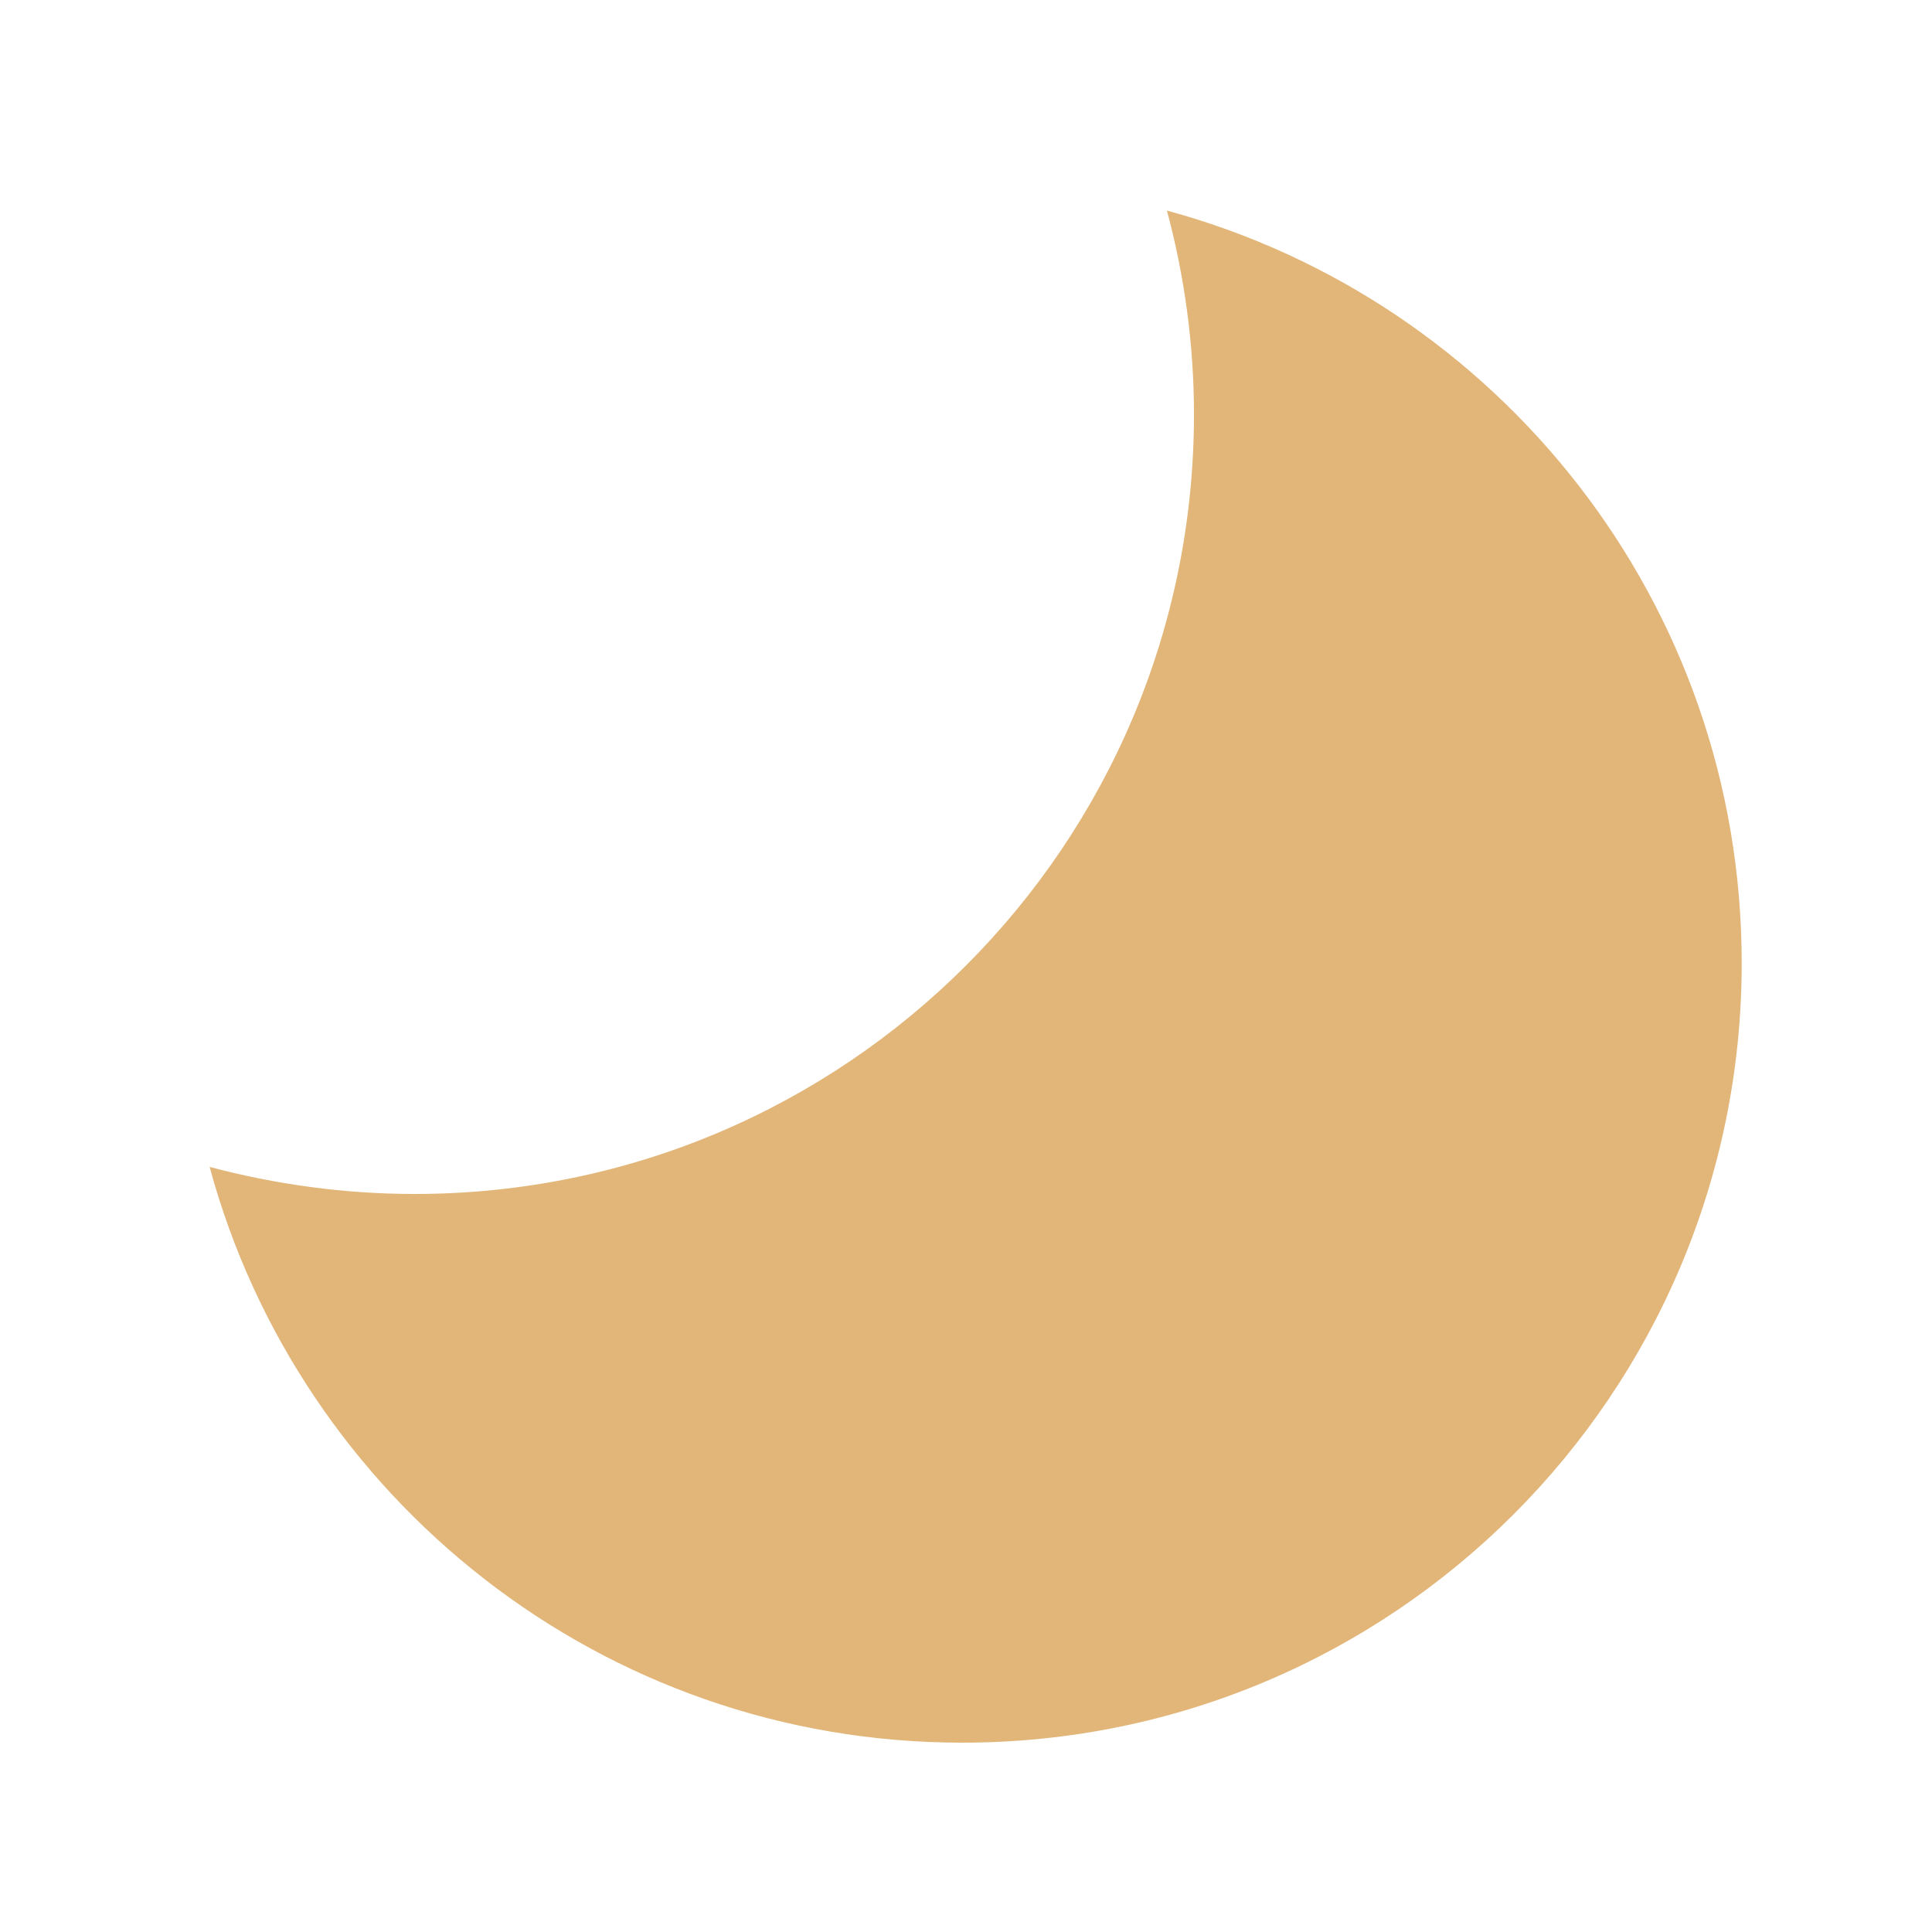 <?xml version="1.0" standalone="no"?><!DOCTYPE svg PUBLIC "-//W3C//DTD SVG 1.1//EN" "http://www.w3.org/Graphics/SVG/1.1/DTD/svg11.dtd"><svg t="1669452586130" class="icon" viewBox="0 0 1024 1024" version="1.1" xmlns="http://www.w3.org/2000/svg" p-id="6068" xmlns:xlink="http://www.w3.org/1999/xlink" width="200" height="200"><path d="M618.496 111.616c9.216 34.304 14.336 70.656 14.336 108.032 0 228.352-184.832 413.184-413.184 413.184-37.376 0-73.728-5.12-108.544-14.336 47.616 175.616 207.872 305.152 398.848 305.152 228.352 0 413.184-184.832 413.184-413.184 0-190.976-129.024-351.232-304.64-398.848z" fill="#E2B578" p-id="6069"></path></svg>